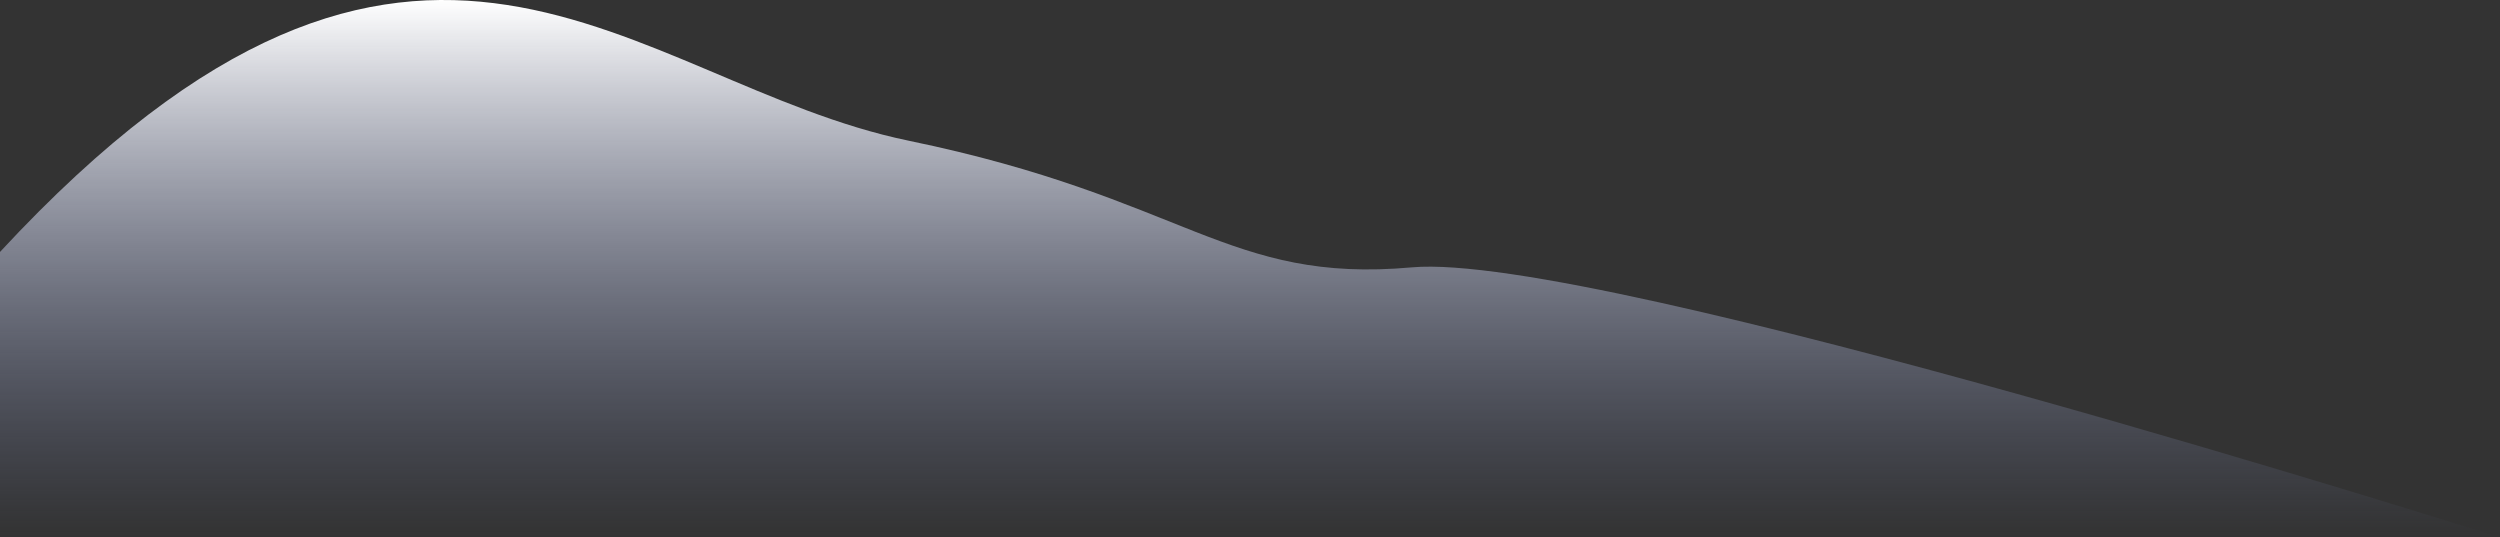 <svg width="2270" height="488" viewBox="0 0 2270 488" fill="none" xmlns="http://www.w3.org/2000/svg">
<rect x="0" y="0" width="2270" height="488" fill="#333333" stroke="none"/>
<path d="M-2.05612e-07 228.759C381.046 -182.241 572.046 75.509 825.046 127.759C1078.05 180.009 1114.05 257.759 1282.05 242.759C1450.05 227.759 2269.05 487.759 2269.05 487.759L-5.43353e-07 487.759L-2.05612e-07 228.759Z" fill="url(#paint0_linear_4422_31275)"/>
<defs>
<linearGradient id="paint0_linear_4422_31275" x1="1134.52" y1="1.26383e-06" x2="1134.52" y2="487.759" gradientUnits="userSpaceOnUse">
<stop stop-color="white"/>
<stop offset="1" stop-color="#7986BA" stop-opacity="0"/>
</linearGradient>
</defs>
</svg>
